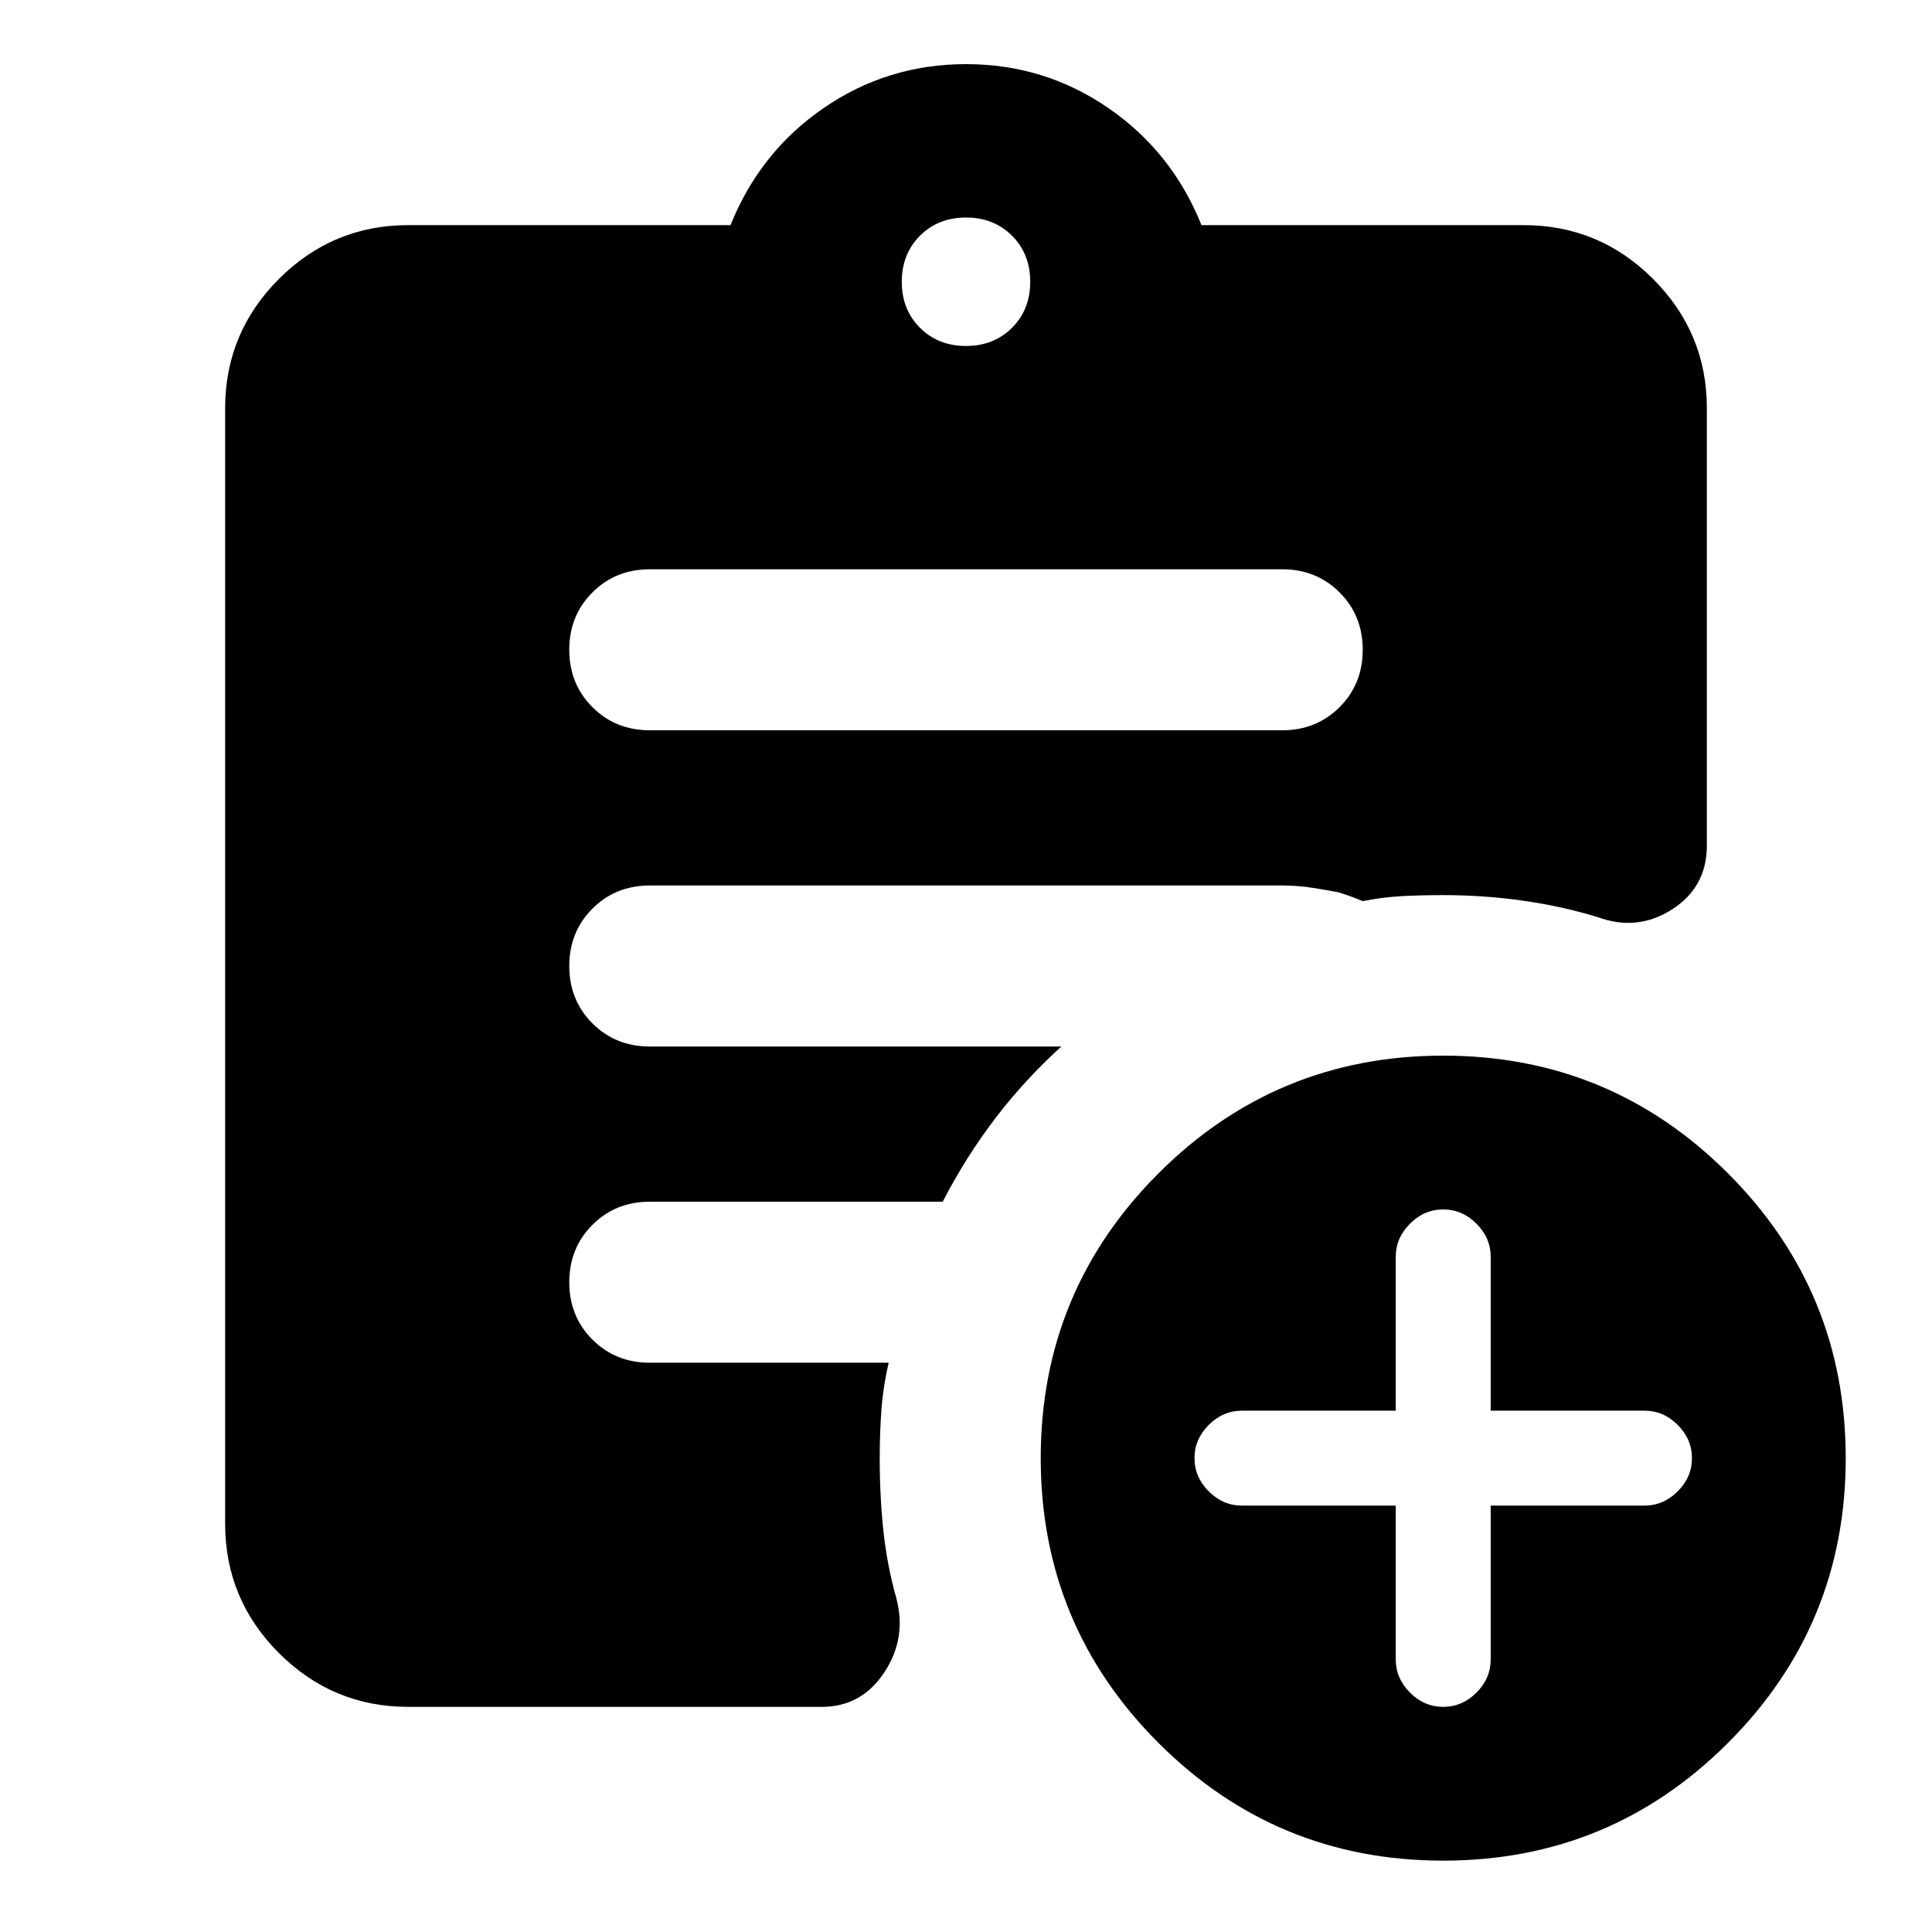 <svg xmlns="http://www.w3.org/2000/svg" height="24" viewBox="0 -960 960 960" width="24"><path d="M480-788.09q13.83 0 22.87-9.04 9.04-9.04 9.04-22.87 0-13.83-9.04-22.87-9.04-9.04-22.87-9.04-13.83 0-22.87 9.04-9.04 9.04-9.04 22.87 0 13.83 9.04 22.87 9.04 9.04 22.87 9.04ZM717.13-35.46q-83 0-141.5-58.5t-58.5-141.5q0-83 58.5-141.5t141.5-58.5q83 0 141.5 58.5t58.5 141.5q0 83-58.5 141.5t-141.5 58.5Zm-514.26-76.41q-37.54 0-64.27-26.73-26.73-26.73-26.73-64.27v-554.26q0-37.54 26.73-64.27 26.73-26.73 64.27-26.73h160.11q14.67-36.48 46.37-58.24 31.69-21.76 70.65-21.76 38.96 0 70.65 21.76 31.7 21.76 46.37 58.24h160.11q37.54 0 64.27 26.73 26.73 26.73 26.73 64.27v217.28q0 20.63-17.27 31.71-17.27 11.07-36.9 3.88-17.89-5.48-37.36-8.22t-39.47-2.74q-11 0-20.5.5t-19.5 2.5q-5-2.19-12-4.39-5-.96-12.5-2.17-7.5-1.22-15.5-1.22H322.87q-17 0-28.5 11.5t-11.5 28.5q0 17 11.5 28.5t28.5 11.5h204.52q-18 16.28-32.74 35.57-14.74 19.28-26.22 41.56H322.87q-17 0-28.5 11.5t-11.5 28.5q0 17 11.5 28.5t28.5 11.5h118.7q-2.72 11.67-3.58 23.21-.86 11.53-.86 24.44 0 18.81 1.84 35.99 1.84 17.19 6.44 33.43 5.24 19.87-6.07 36.9-11.32 17.03-30.95 17.03H202.87Zm490.67-100v76.41q0 9.44 7.08 16.51 7.08 7.08 16.51 7.08 9.44 0 16.51-7.08 7.08-7.07 7.08-16.51v-76.41h76.41q9.44 0 16.51-7.08 7.08-7.07 7.08-16.51 0-9.43-7.08-16.51-7.07-7.07-16.51-7.07h-76.41v-76.42q0-9.43-7.08-16.51-7.07-7.07-16.51-7.07-9.43 0-16.51 7.07-7.08 7.08-7.08 16.51v76.42h-76.41q-9.43 0-16.51 7.07-7.08 7.08-7.08 16.51 0 9.44 7.08 16.51 7.08 7.08 16.51 7.08h76.41ZM322.87-597.13h314.26q17 0 28.5-11.5t11.5-28.5q0-17-11.5-28.5t-28.5-11.5H322.87q-17 0-28.5 11.5t-11.5 28.5q0 17 11.5 28.5t28.5 11.5Z"/></svg>